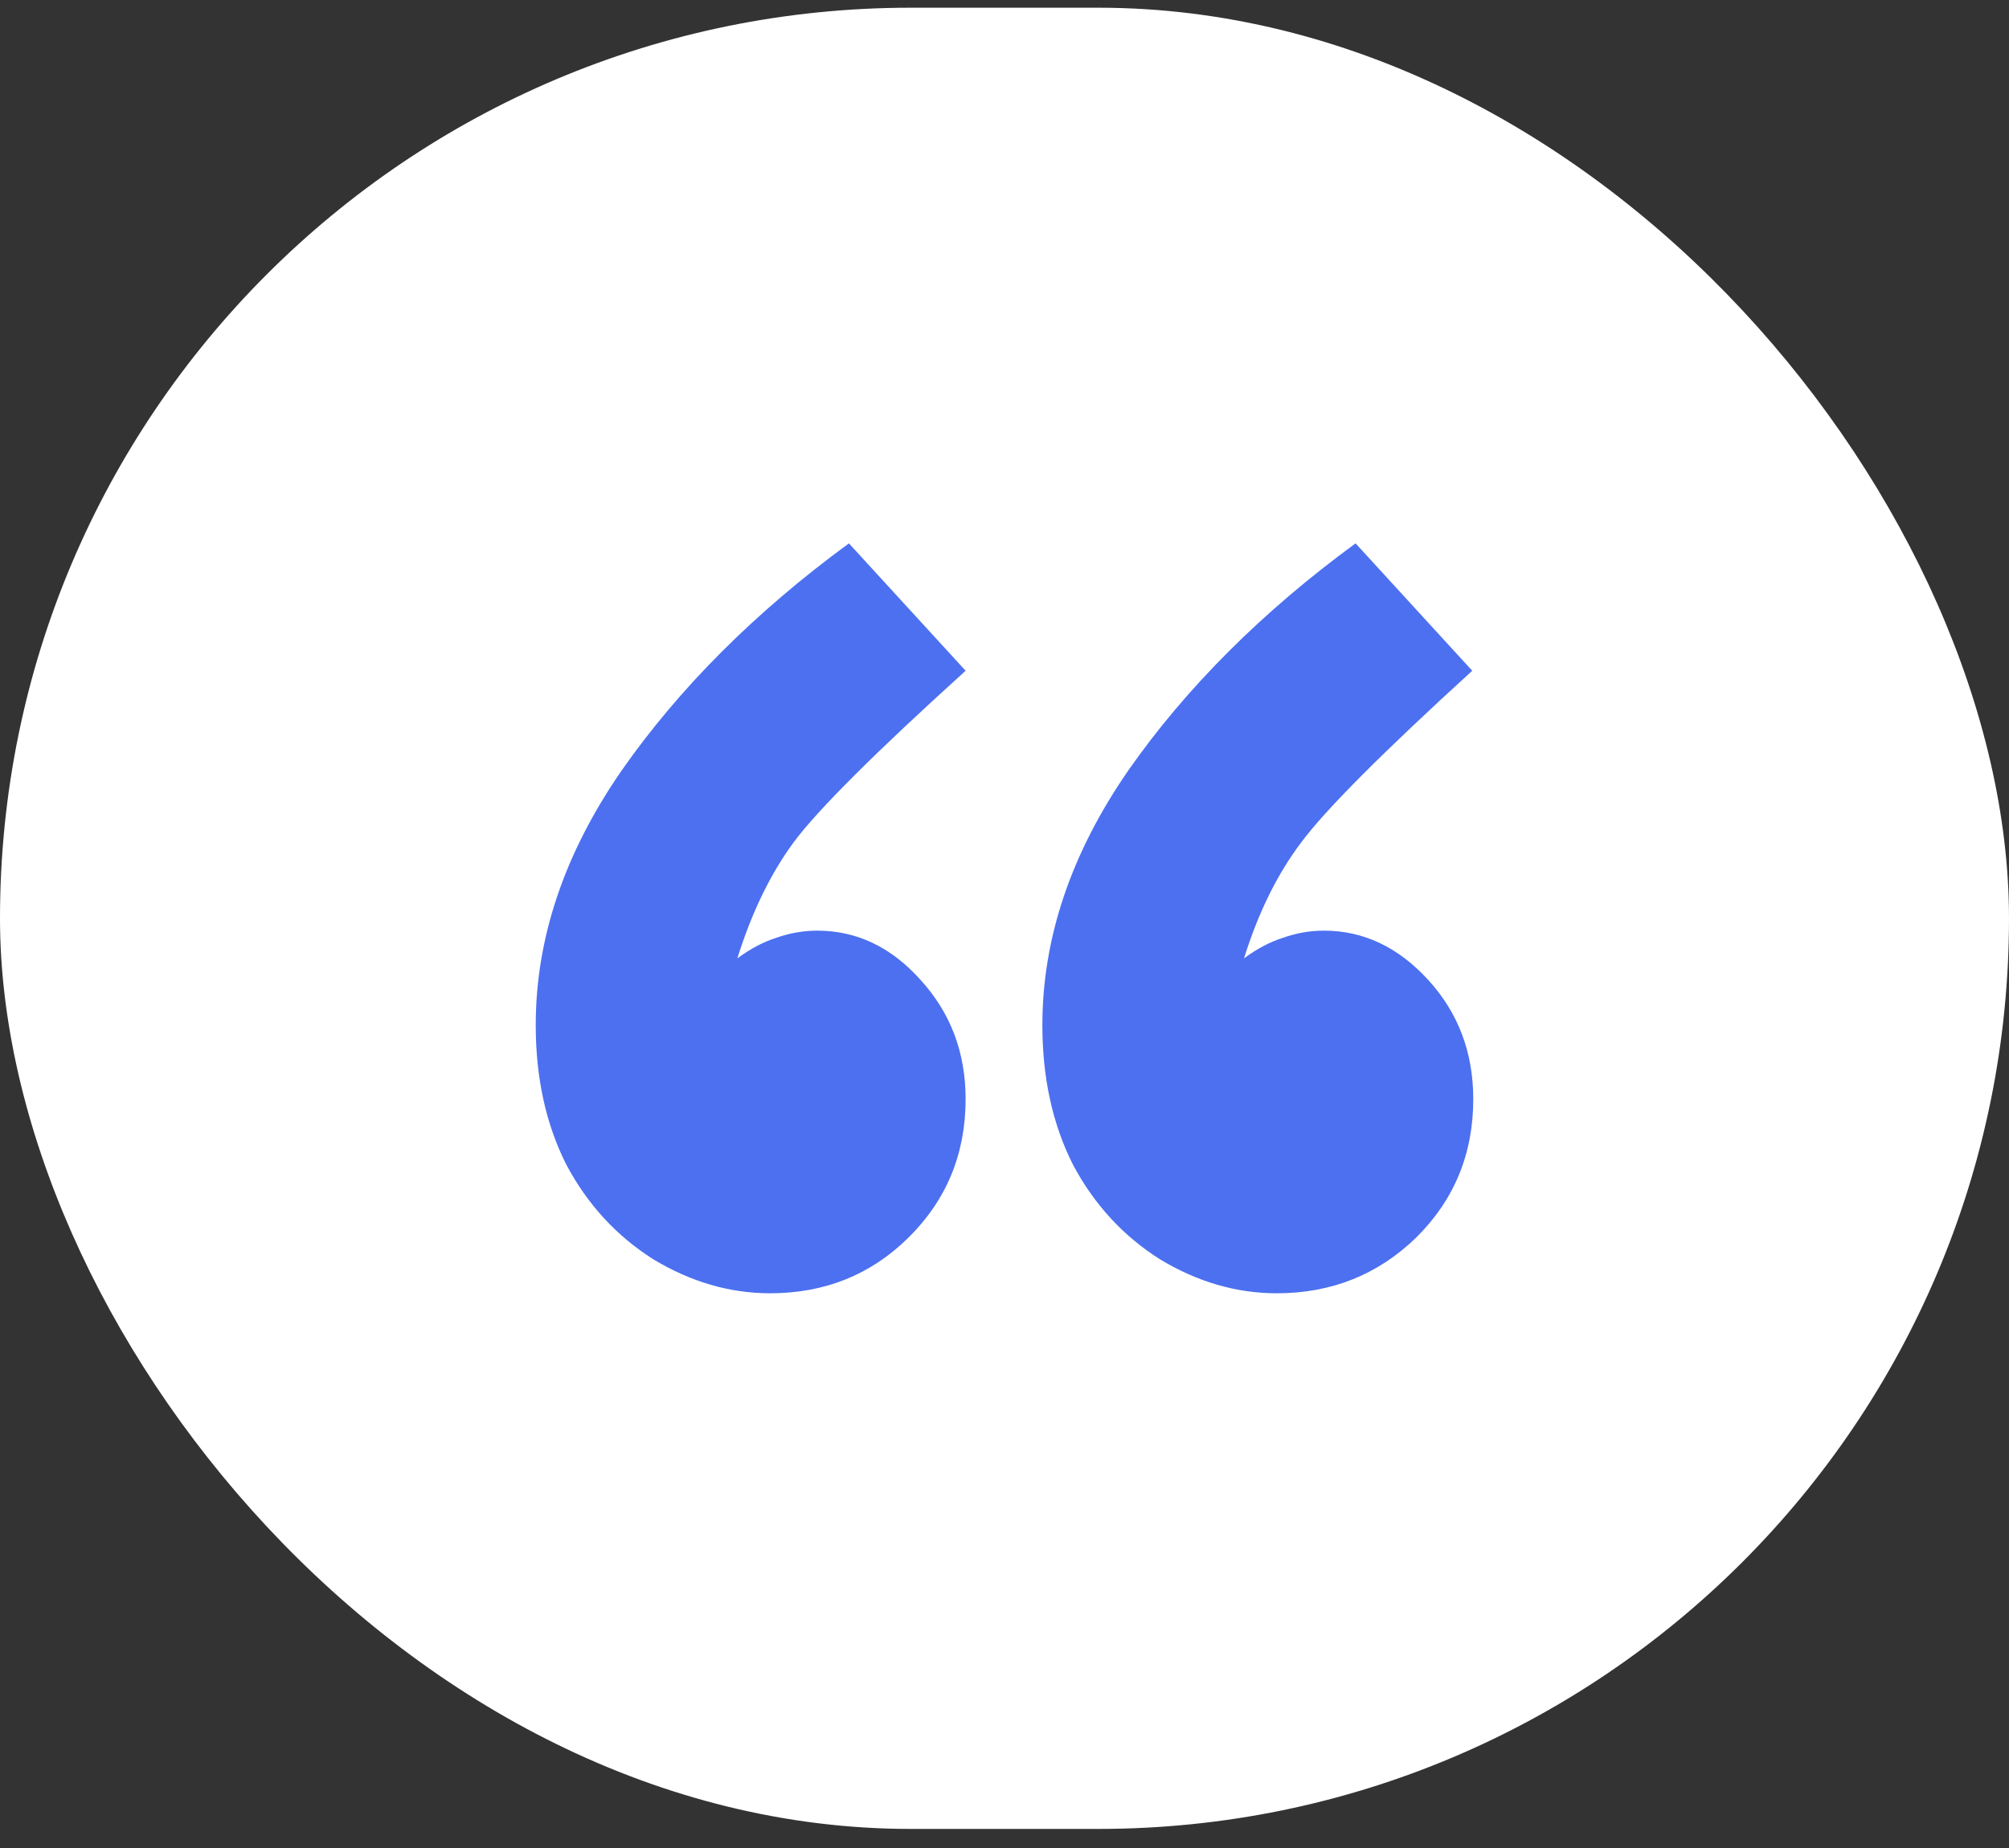 <svg width="75" height="69" viewBox="0 0 75 69" fill="none" xmlns="http://www.w3.org/2000/svg">
<rect x="0" y="0" width="75" height="69" fill="#333333" stroke="none"/>
<rect x="0" y="0.288" width="75" height="68" rx="34" fill="white"/>
<path d="M50.606 20.288L54.962 25.044C51.599 28.112 49.472 30.247 48.581 31.449C47.689 32.626 46.976 34.07 46.441 35.783C46.925 35.425 47.409 35.17 47.893 35.016C48.403 34.837 48.912 34.748 49.422 34.748C50.899 34.748 52.198 35.362 53.319 36.589C54.44 37.816 55 39.3 55 41.038C55 43.084 54.287 44.81 52.86 46.216C51.434 47.597 49.702 48.288 47.664 48.288C46.161 48.288 44.709 47.866 43.308 47.022C41.932 46.152 40.85 44.976 40.06 43.493C39.296 41.984 38.914 40.246 38.914 38.277C38.914 35.029 39.984 31.858 42.123 28.764C44.289 25.67 47.116 22.845 50.606 20.288ZM31.692 20.288L36.048 25.044C32.66 28.112 30.52 30.247 29.629 31.449C28.763 32.626 28.062 34.07 27.527 35.783C28.011 35.425 28.495 35.17 28.979 35.016C29.489 34.837 29.998 34.748 30.508 34.748C31.985 34.748 33.272 35.362 34.367 36.589C35.488 37.816 36.048 39.3 36.048 41.038C36.048 43.084 35.335 44.81 33.908 46.216C32.507 47.597 30.788 48.288 28.75 48.288C27.247 48.288 25.795 47.866 24.394 47.022C23.019 46.152 21.936 44.976 21.146 43.493C20.382 41.984 20 40.246 20 38.277C20 35.029 21.07 31.858 23.21 28.764C25.375 25.67 28.203 22.845 31.692 20.288Z" fill="#4C70F0"/>
</svg>
